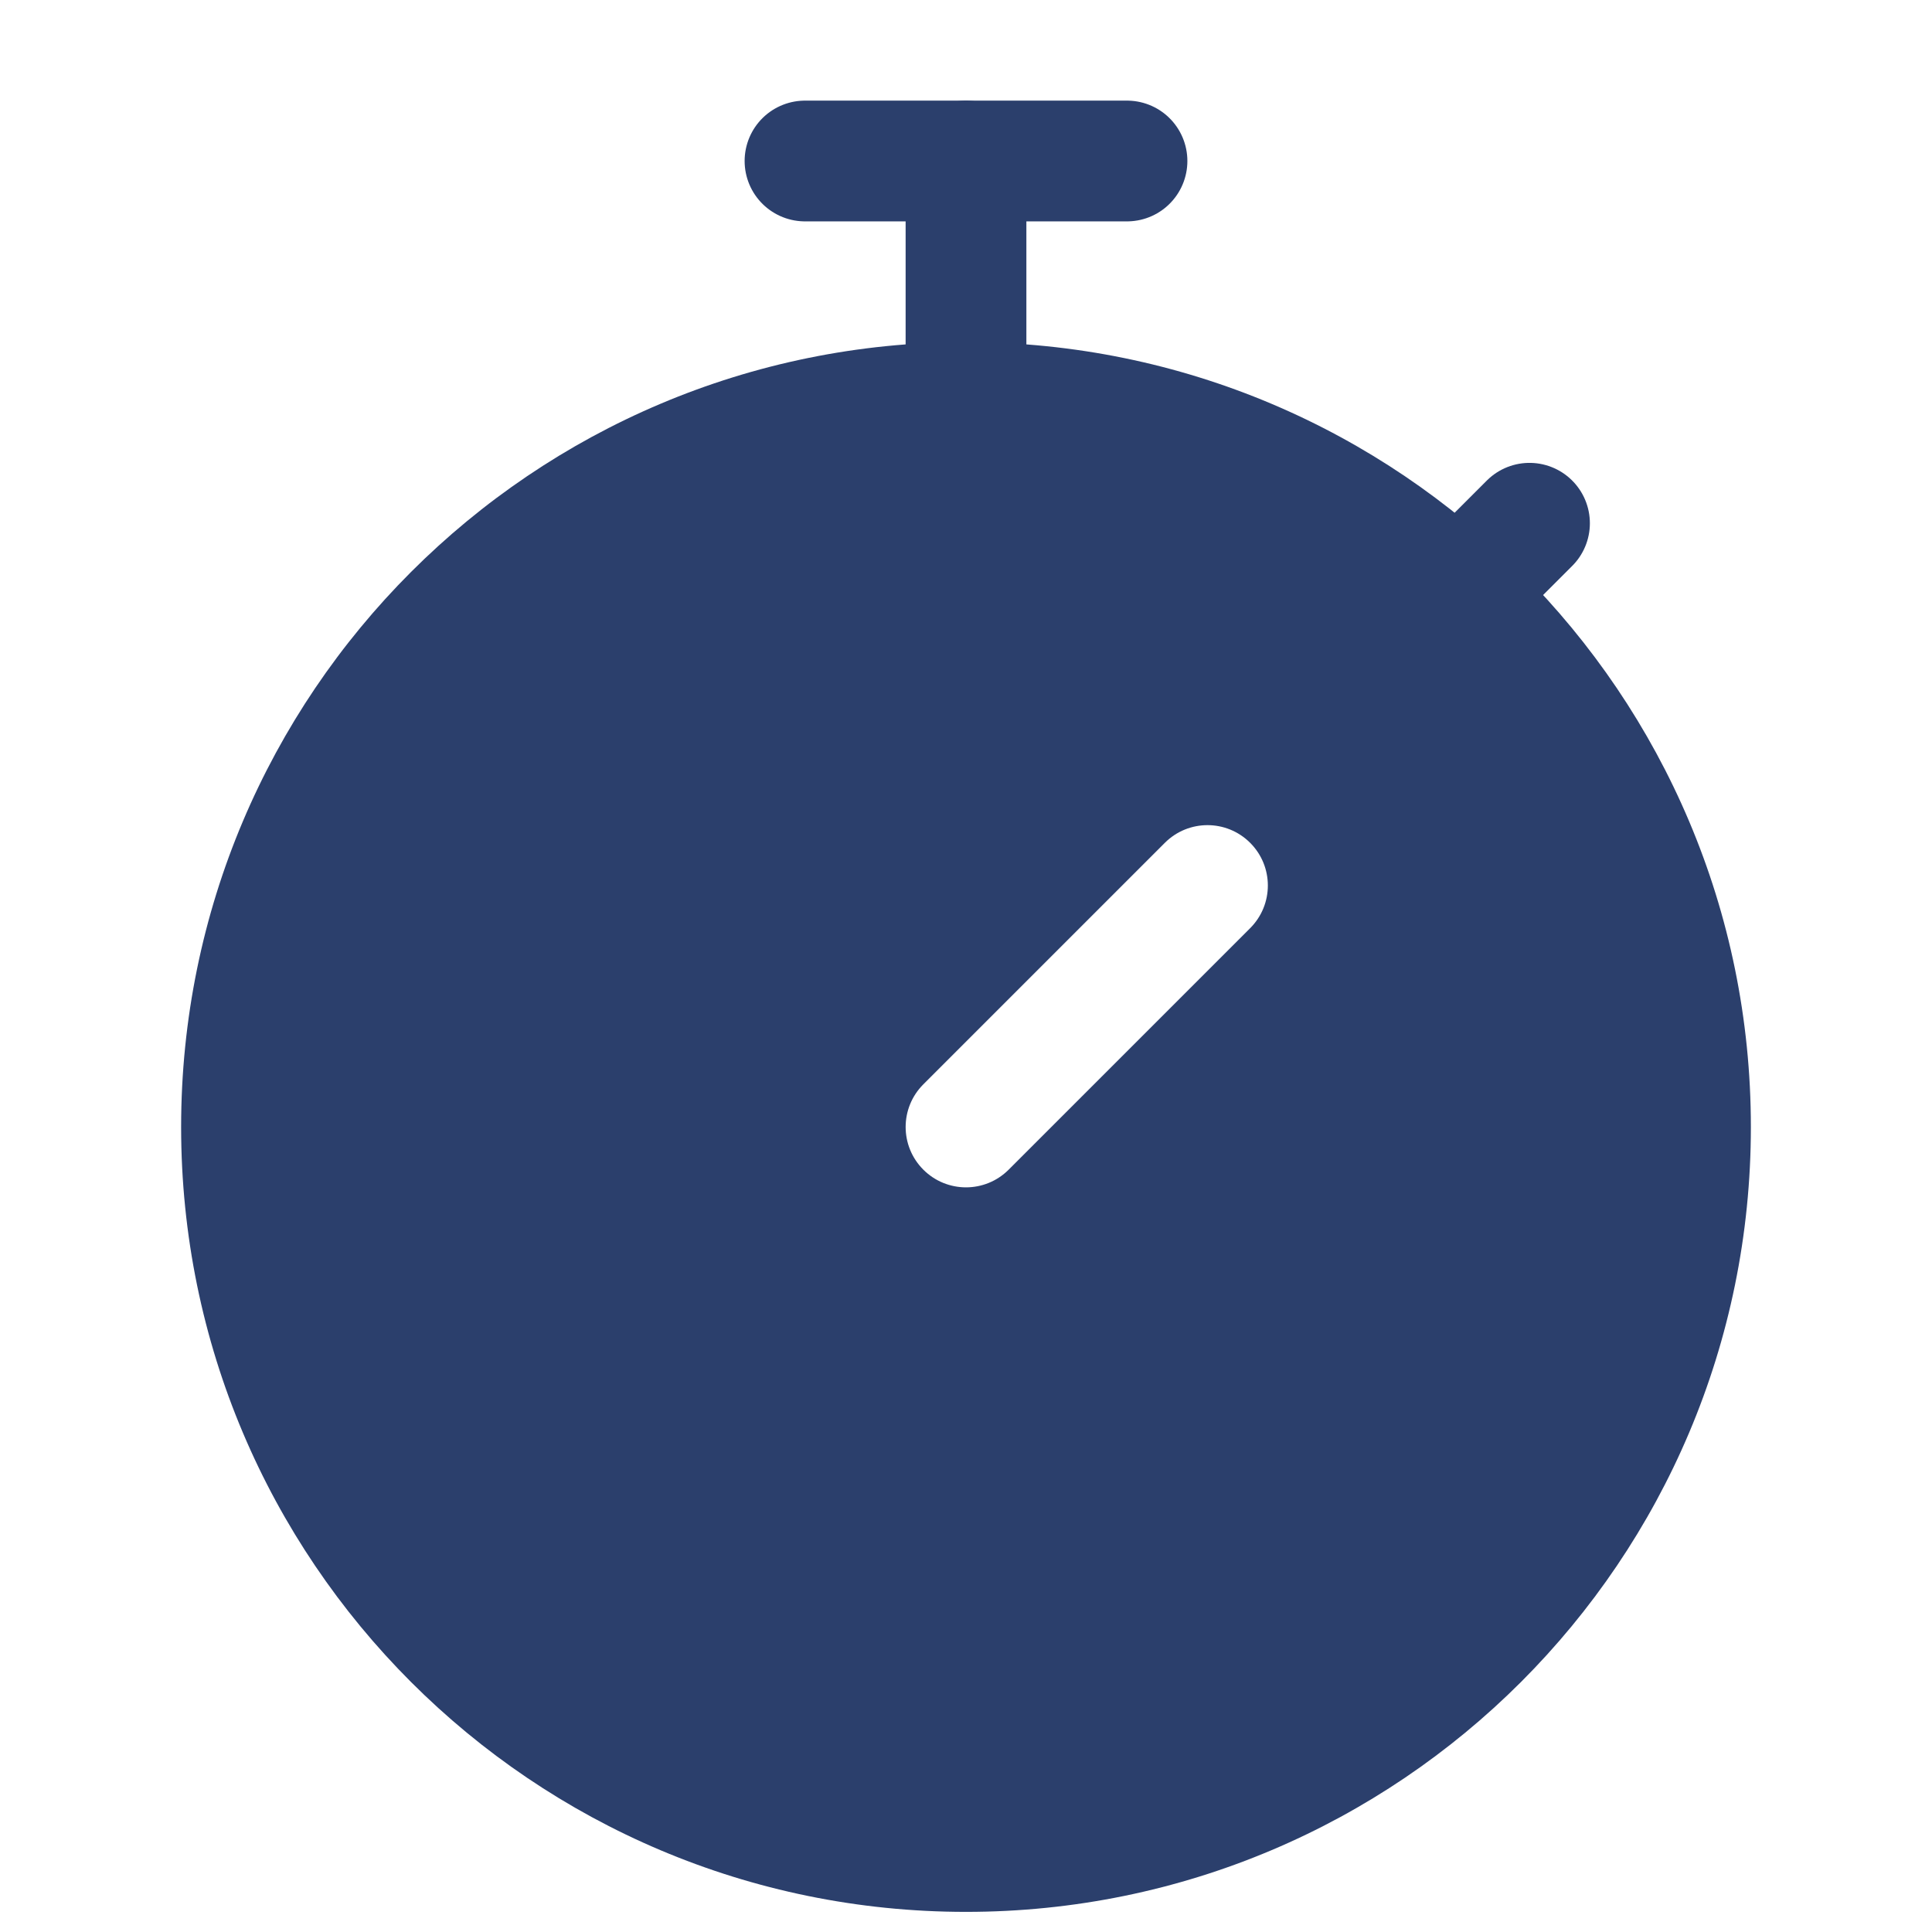 <svg width="24" height="24" viewBox="0 0 24 24" fill="none" xmlns="http://www.w3.org/2000/svg">
<path d="M10 2H14" stroke="#2B3F6C" stroke-width="1.5" stroke-linecap="round"/>
<path d="M12 2L12 5" stroke="#2B3F6C" stroke-width="1.5" stroke-linecap="round"/>
<path fill-rule="evenodd" clip-rule="evenodd" d="M2.25 14C2.25 8.615 6.615 4.25 12 4.25C17.385 4.25 21.75 8.615 21.75 14C21.75 19.385 17.385 23.75 12 23.75C6.615 23.75 2.25 19.385 2.25 14ZM15.53 11.53C15.823 11.237 15.823 10.763 15.53 10.47C15.237 10.177 14.763 10.177 14.47 10.47L11.47 13.47C11.177 13.763 11.177 14.237 11.47 14.53C11.763 14.823 12.237 14.823 12.53 14.53L15.53 11.53Z" fill="#2B3F6C"/>
<path d="M18.5 7L19 6.5" stroke="#2B3F6C" stroke-width="1.5" stroke-linecap="round"/>
</svg>
